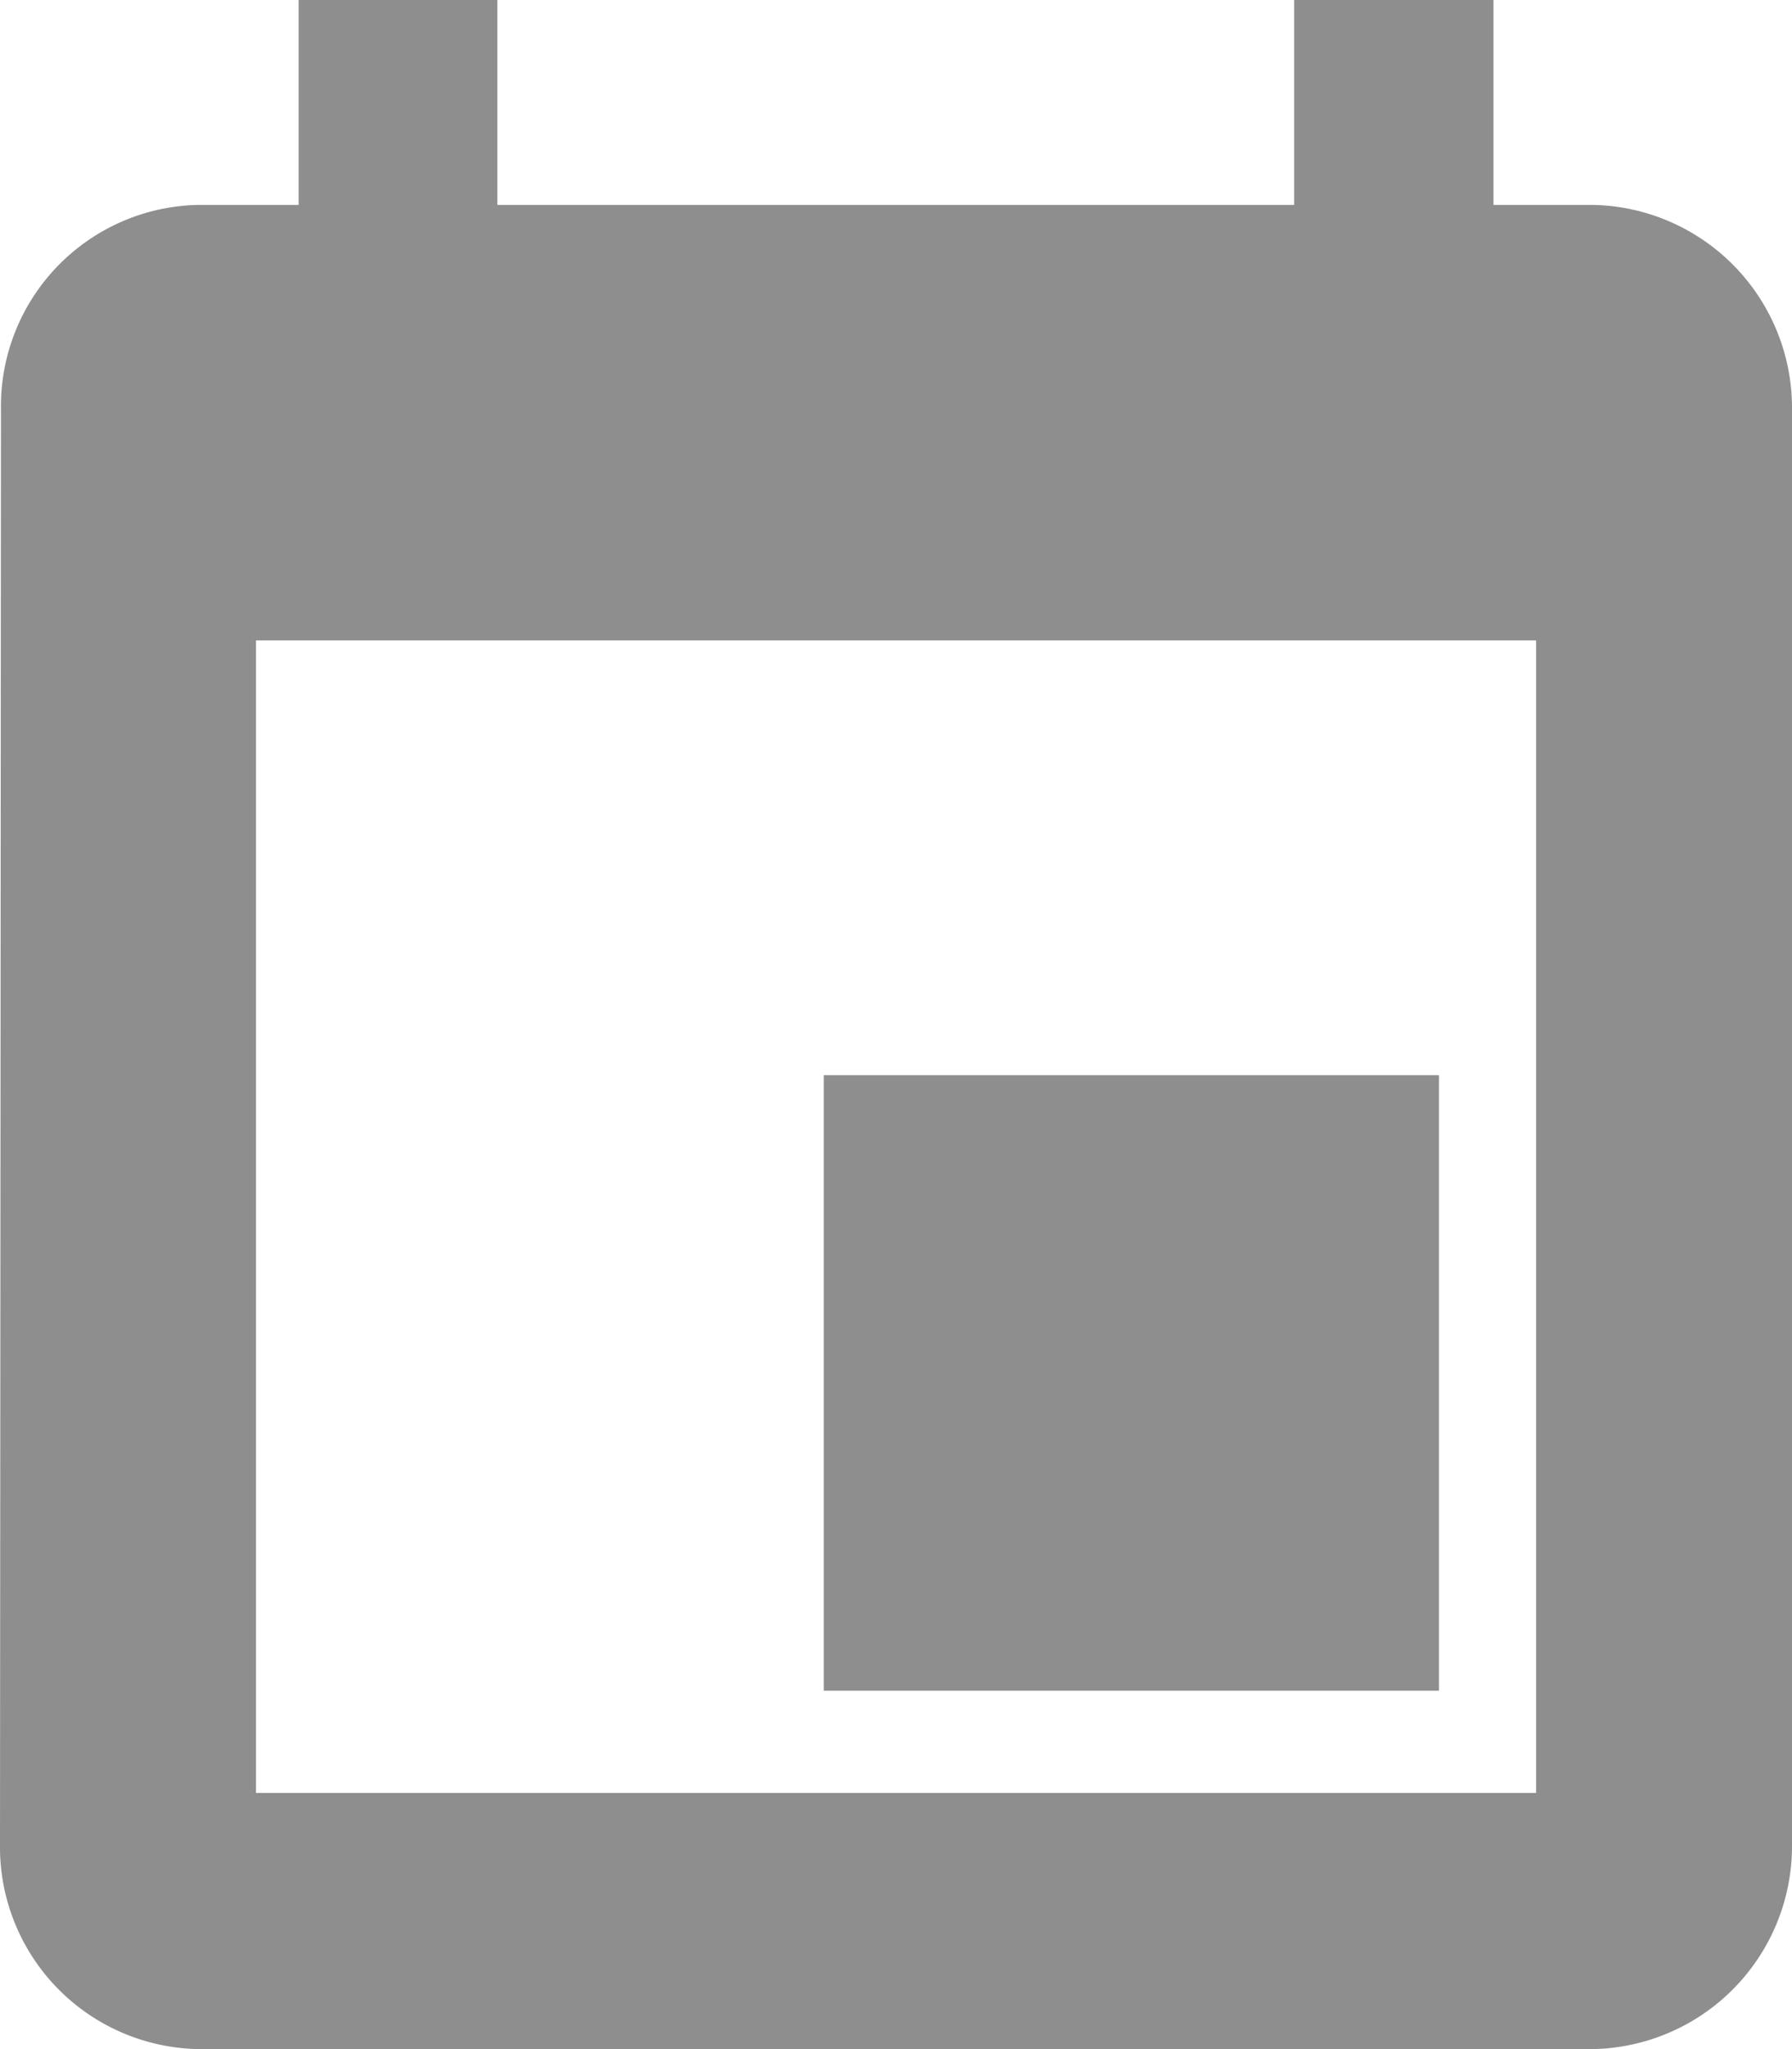 <svg id="Icon_event_type" data-name="Icon / event type" xmlns="http://www.w3.org/2000/svg" width="18.375" height="21" viewBox="0 0 18.375 21">
  <rect id="Rectangle_335" data-name="Rectangle 335" width="6.308" height="6.308" transform="translate(8.447 11.019)" fill="#8e8e8e"/>
  <path id="Path_3877" data-name="Path 3877" d="M3.062,0V2.1H2.034A2.063,2.063,0,0,0,.01,4.2L0,18.9H0A2.071,2.071,0,0,0,2.042,21H16.333a2.081,2.081,0,0,0,2.042-2.1V4.2a2.081,2.081,0,0,0-2.042-2.1H15.314V0H13.27V2.1H5.1V0ZM15.751,6.563V18.375H2.625V6.563Z" transform="translate(0)" fill="#8e8e8e"/>
</svg>
